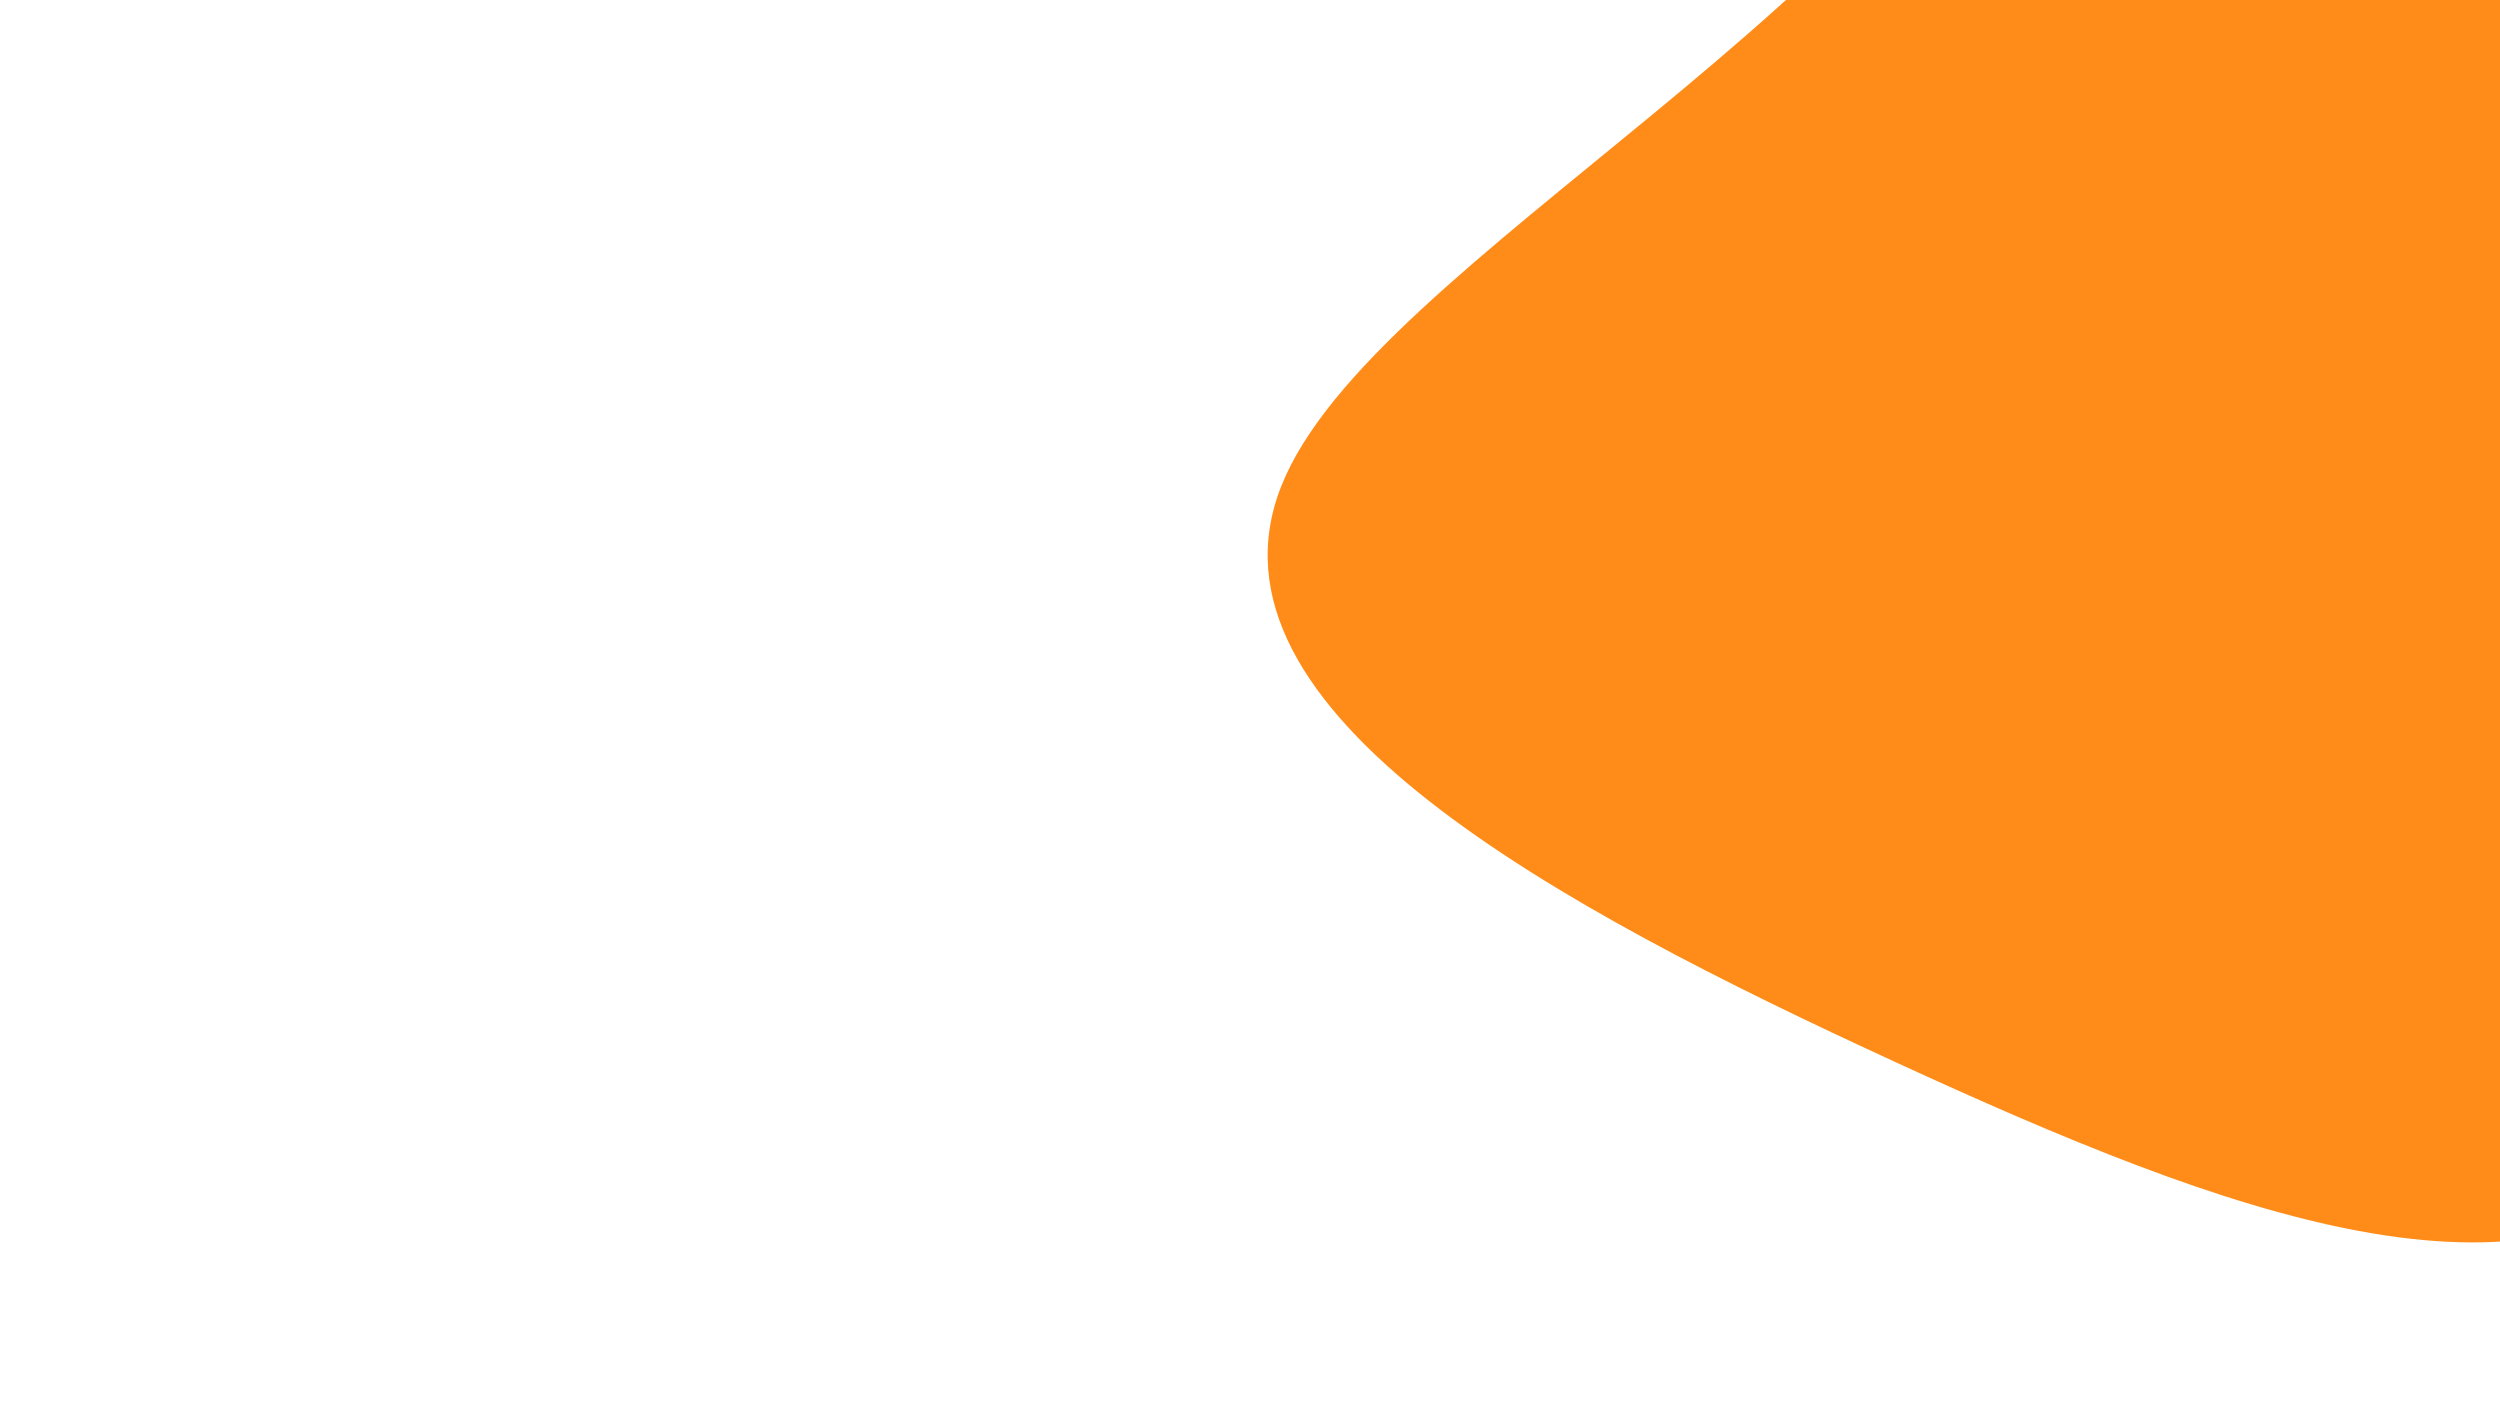 <svg id="visual" viewBox="0 0 960 540" width="960" height="540" xmlns="http://www.w3.org/2000/svg" xmlns:xlink="http://www.w3.org/1999/xlink" version="1.1"><g transform="translate(1086.342 -51.992)"><path d="M280.1 -340.1C346.2 -337.4 371.4 -233.1 317.9 -159.5C264.4 -85.9 132.2 -43 75.7 -8.3C19.2 26.4 38.4 52.9 38.4 153.7C38.4 254.5 19.2 429.8 -48 495.8C-115.2 561.9 -230.4 518.8 -358.8 459.7C-487.2 400.6 -628.8 325.4 -594.3 238.6C-559.9 151.8 -349.4 53.4 -292.2 -86.4C-235 -226.1 -331.2 -407.1 -308 -423.8C-284.9 -440.4 -142.4 -292.7 -17.7 -268.3C107 -243.9 214 -342.8 280.1 -340.1" fill="#ff8c18"></path></g></svg>